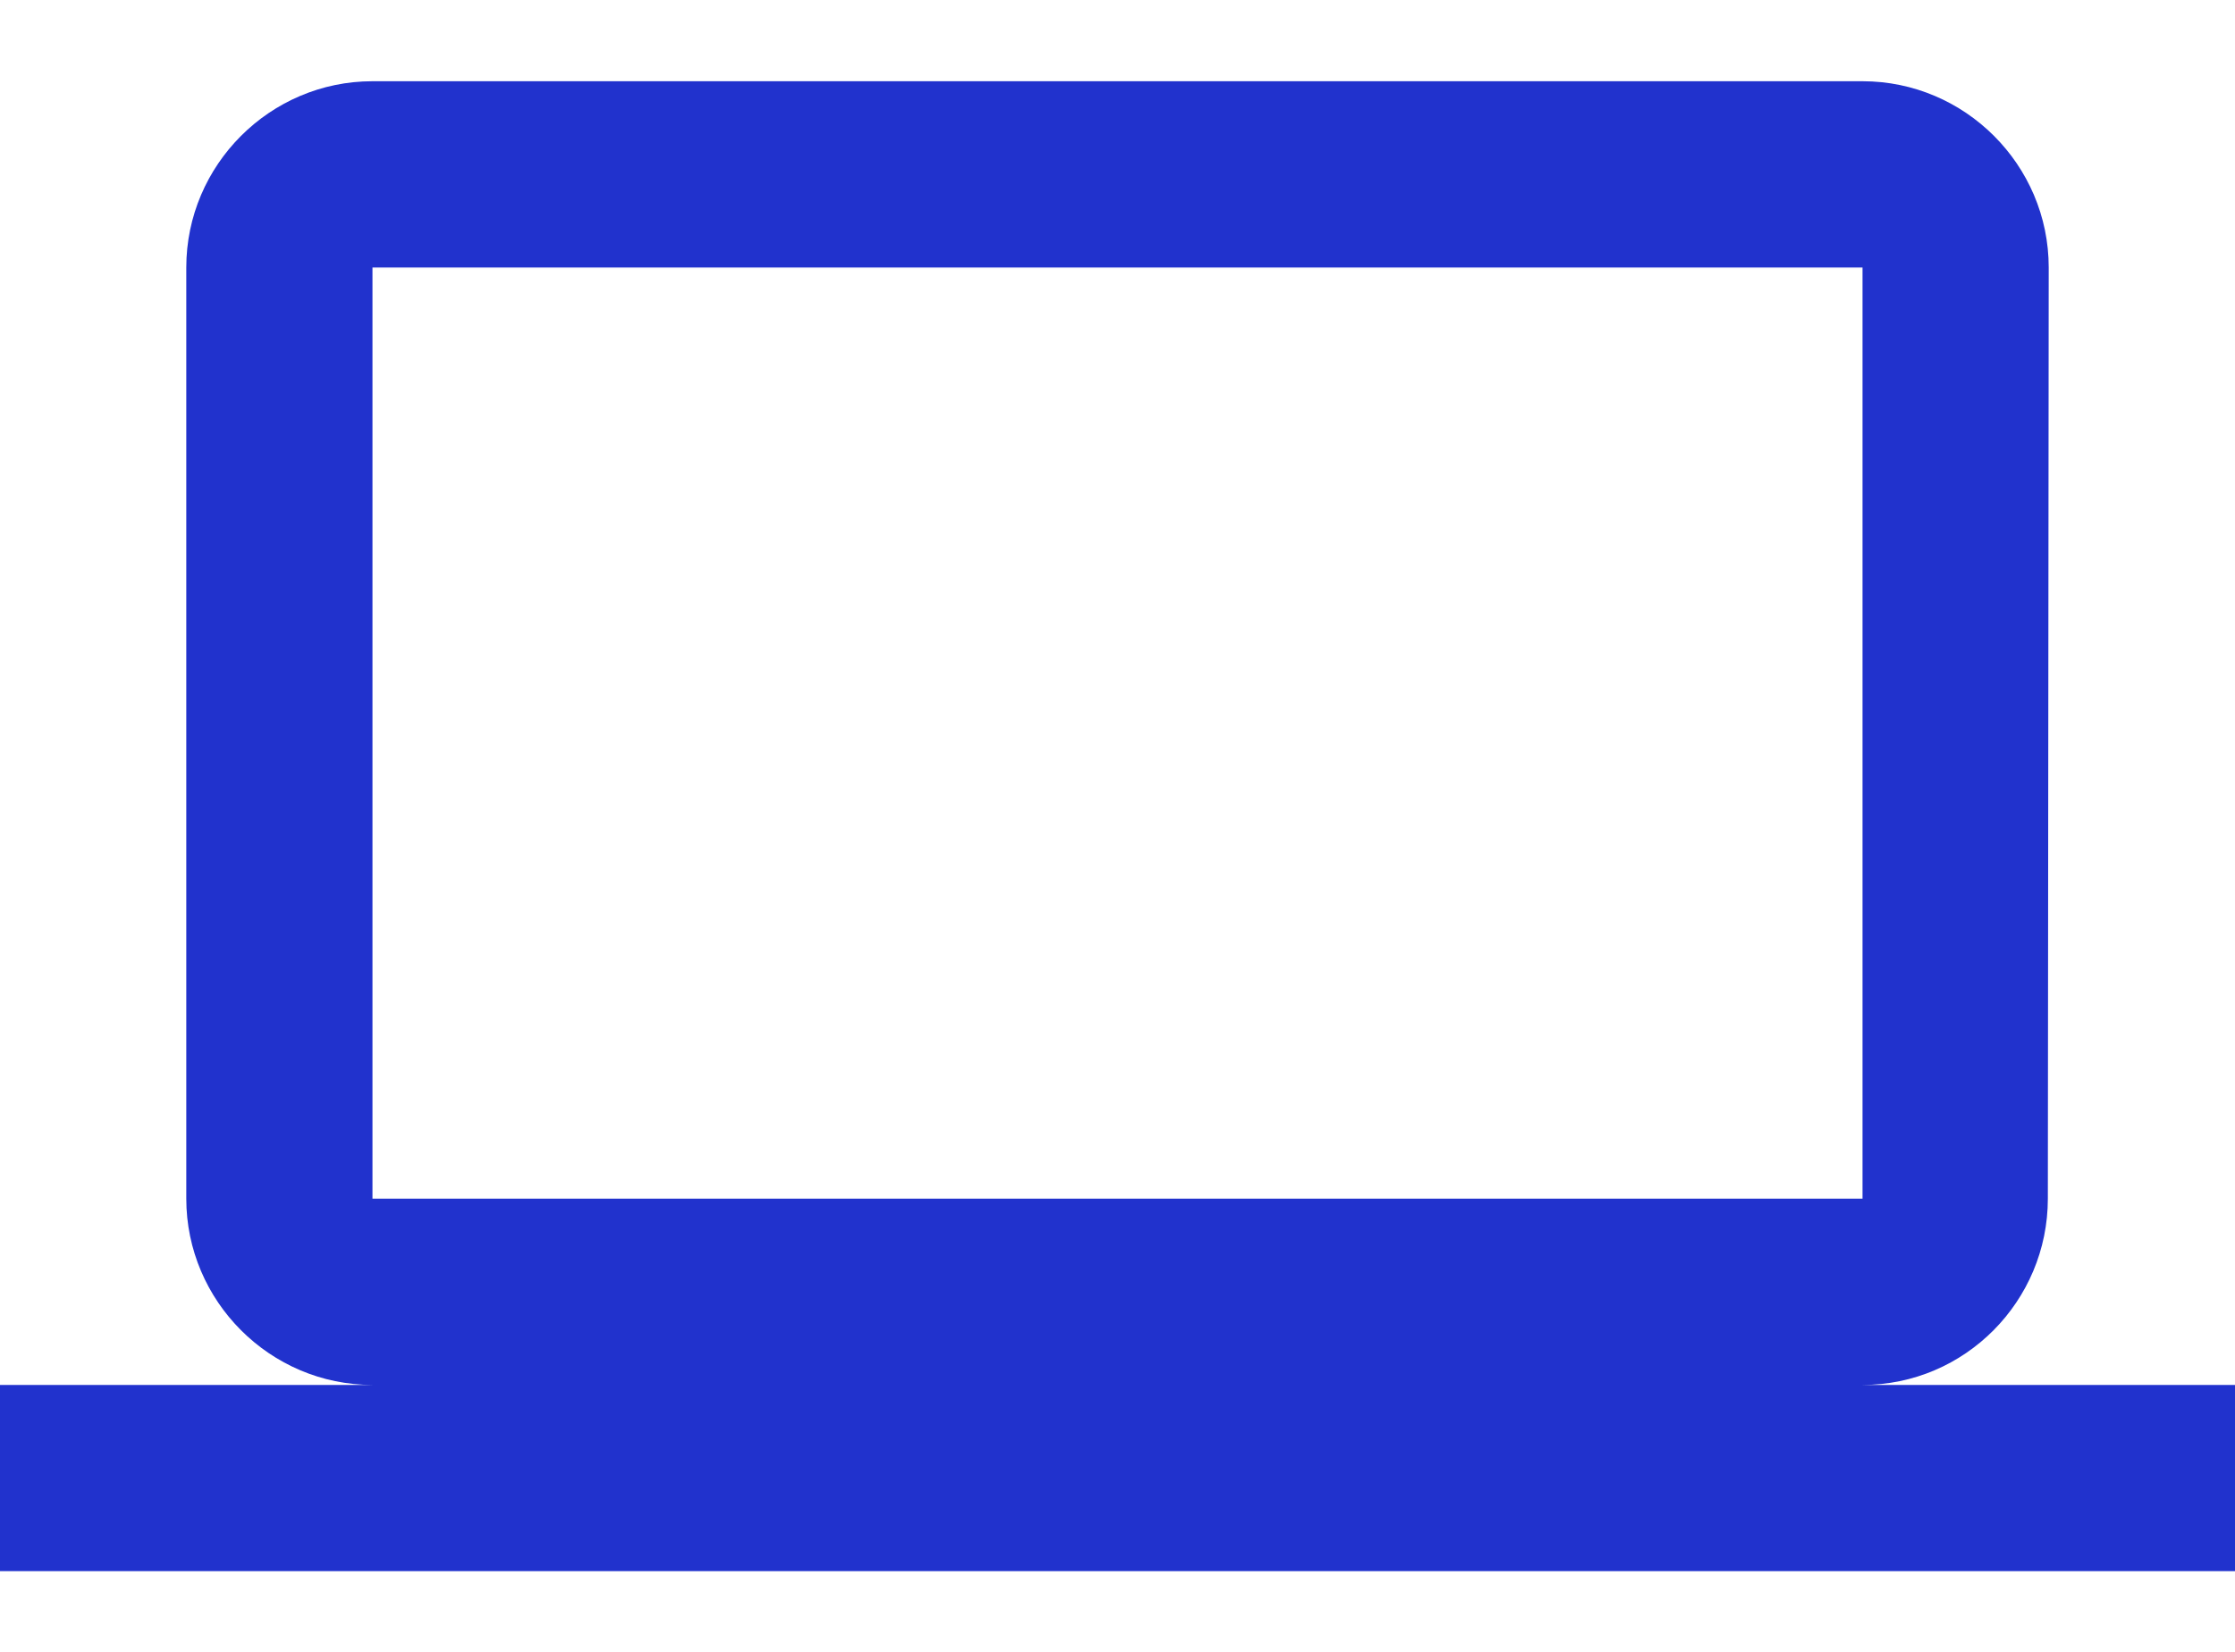 <svg width="23" height="17" viewBox="0 0 23 17" fill="none" xmlns="http://www.w3.org/2000/svg">
<path d="M19.167 14.253C20.221 14.253 21.074 13.39 21.074 12.336L21.083 2.753C21.083 1.698 20.221 0.836 19.167 0.836H3.833C2.779 0.836 1.917 1.698 1.917 2.753V12.336C1.917 13.39 2.779 14.253 3.833 14.253H0V16.169H23V14.253H19.167ZM3.833 2.753H19.167V12.336H3.833V2.753Z" fill="#2132CD"/>
</svg>
